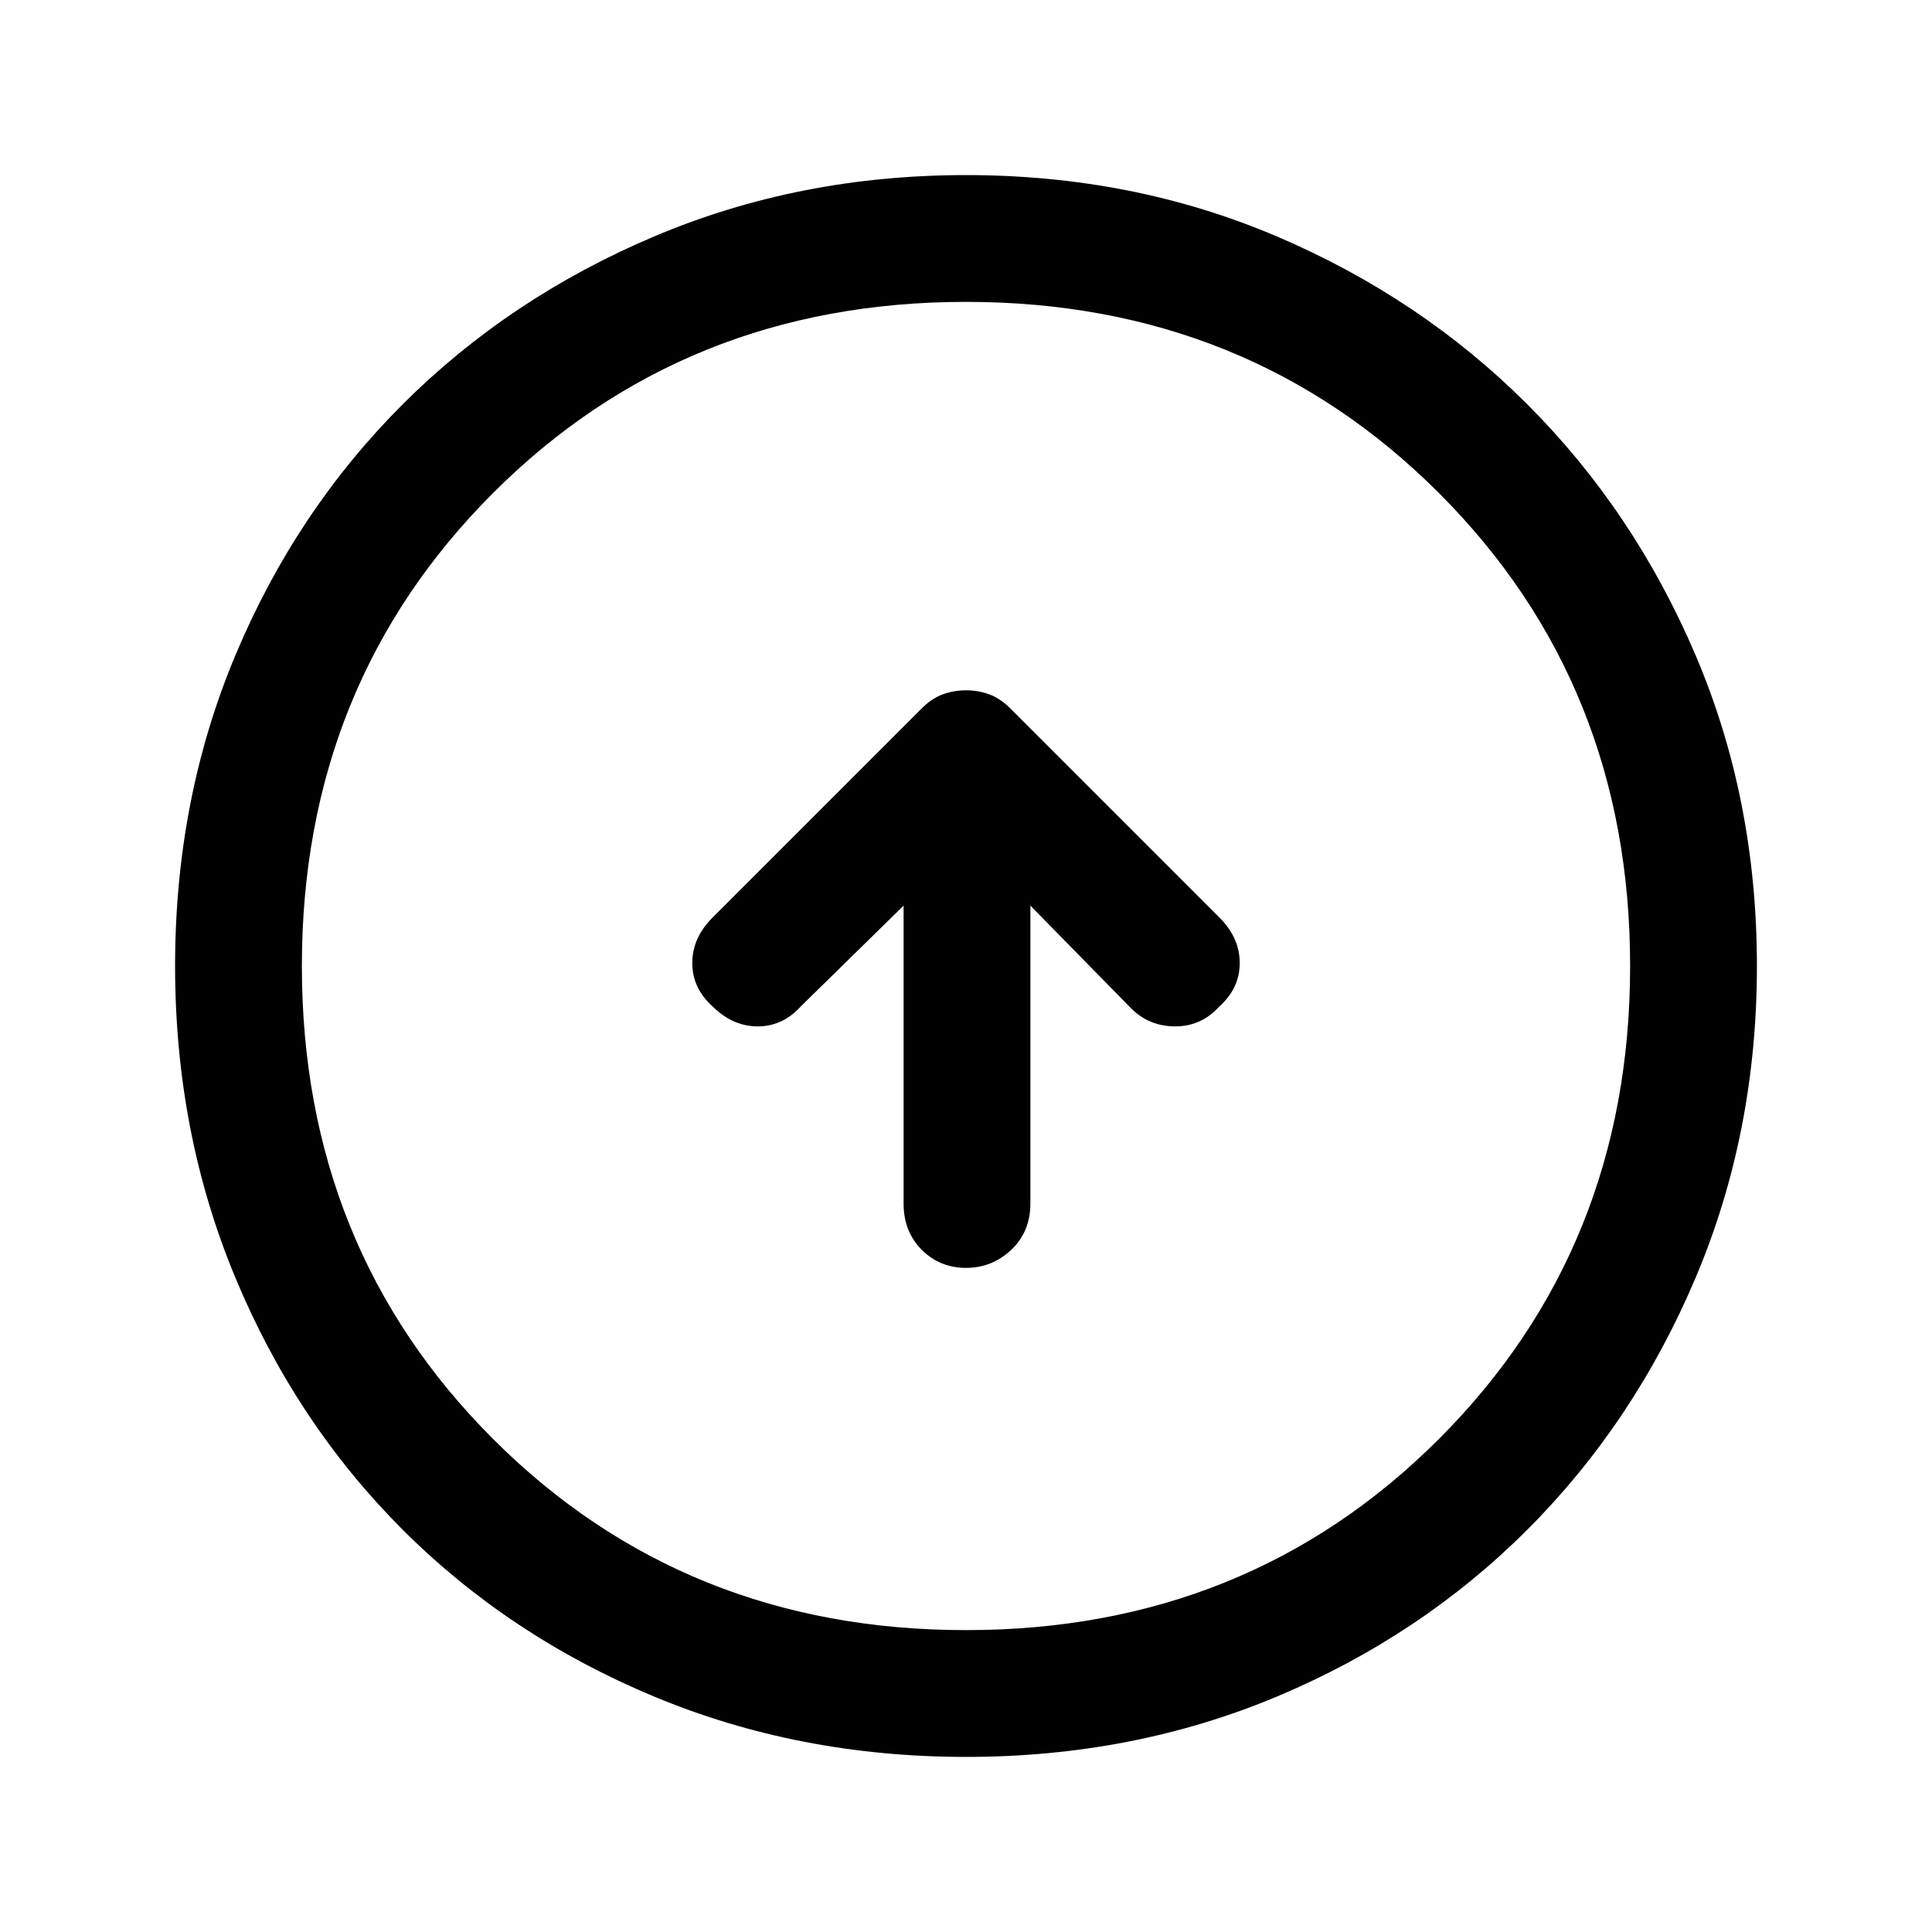 <svg xmlns="http://www.w3.org/2000/svg" height="40" width="40"><path d="M20 26.25Q20.542 26.25 20.938 25.875Q21.333 25.5 21.333 24.917V18.75L23.417 20.875Q23.792 21.25 24.333 21.25Q24.875 21.25 25.25 20.833Q25.667 20.458 25.667 19.938Q25.667 19.417 25.25 19L20.917 14.667Q20.708 14.458 20.479 14.375Q20.25 14.292 20 14.292Q19.75 14.292 19.521 14.375Q19.292 14.458 19.083 14.667L14.75 19Q14.333 19.417 14.333 19.938Q14.333 20.458 14.75 20.833Q15.167 21.25 15.688 21.25Q16.208 21.25 16.583 20.833L18.708 18.75V24.917Q18.708 25.5 19.083 25.875Q19.458 26.25 20 26.25ZM20 36.375Q16.542 36.375 13.542 35.125Q10.542 33.875 8.333 31.667Q6.125 29.458 4.875 26.458Q3.625 23.458 3.625 20Q3.625 16.542 4.875 13.563Q6.125 10.583 8.333 8.375Q10.542 6.167 13.542 4.896Q16.542 3.625 20 3.625Q23.458 3.625 26.438 4.896Q29.417 6.167 31.625 8.375Q33.833 10.583 35.104 13.563Q36.375 16.542 36.375 20Q36.375 23.458 35.104 26.458Q33.833 29.458 31.625 31.667Q29.417 33.875 26.438 35.125Q23.458 36.375 20 36.375ZM20 33.75Q25.833 33.75 29.792 29.792Q33.75 25.833 33.75 20Q33.75 14.167 29.792 10.208Q25.833 6.25 20 6.25Q14.167 6.25 10.208 10.208Q6.25 14.167 6.25 20Q6.25 25.833 10.208 29.792Q14.167 33.75 20 33.75ZM20 20Q20 20 20 20Q20 20 20 20Q20 20 20 20Q20 20 20 20Q20 20 20 20Q20 20 20 20Q20 20 20 20Q20 20 20 20Z"/></svg>